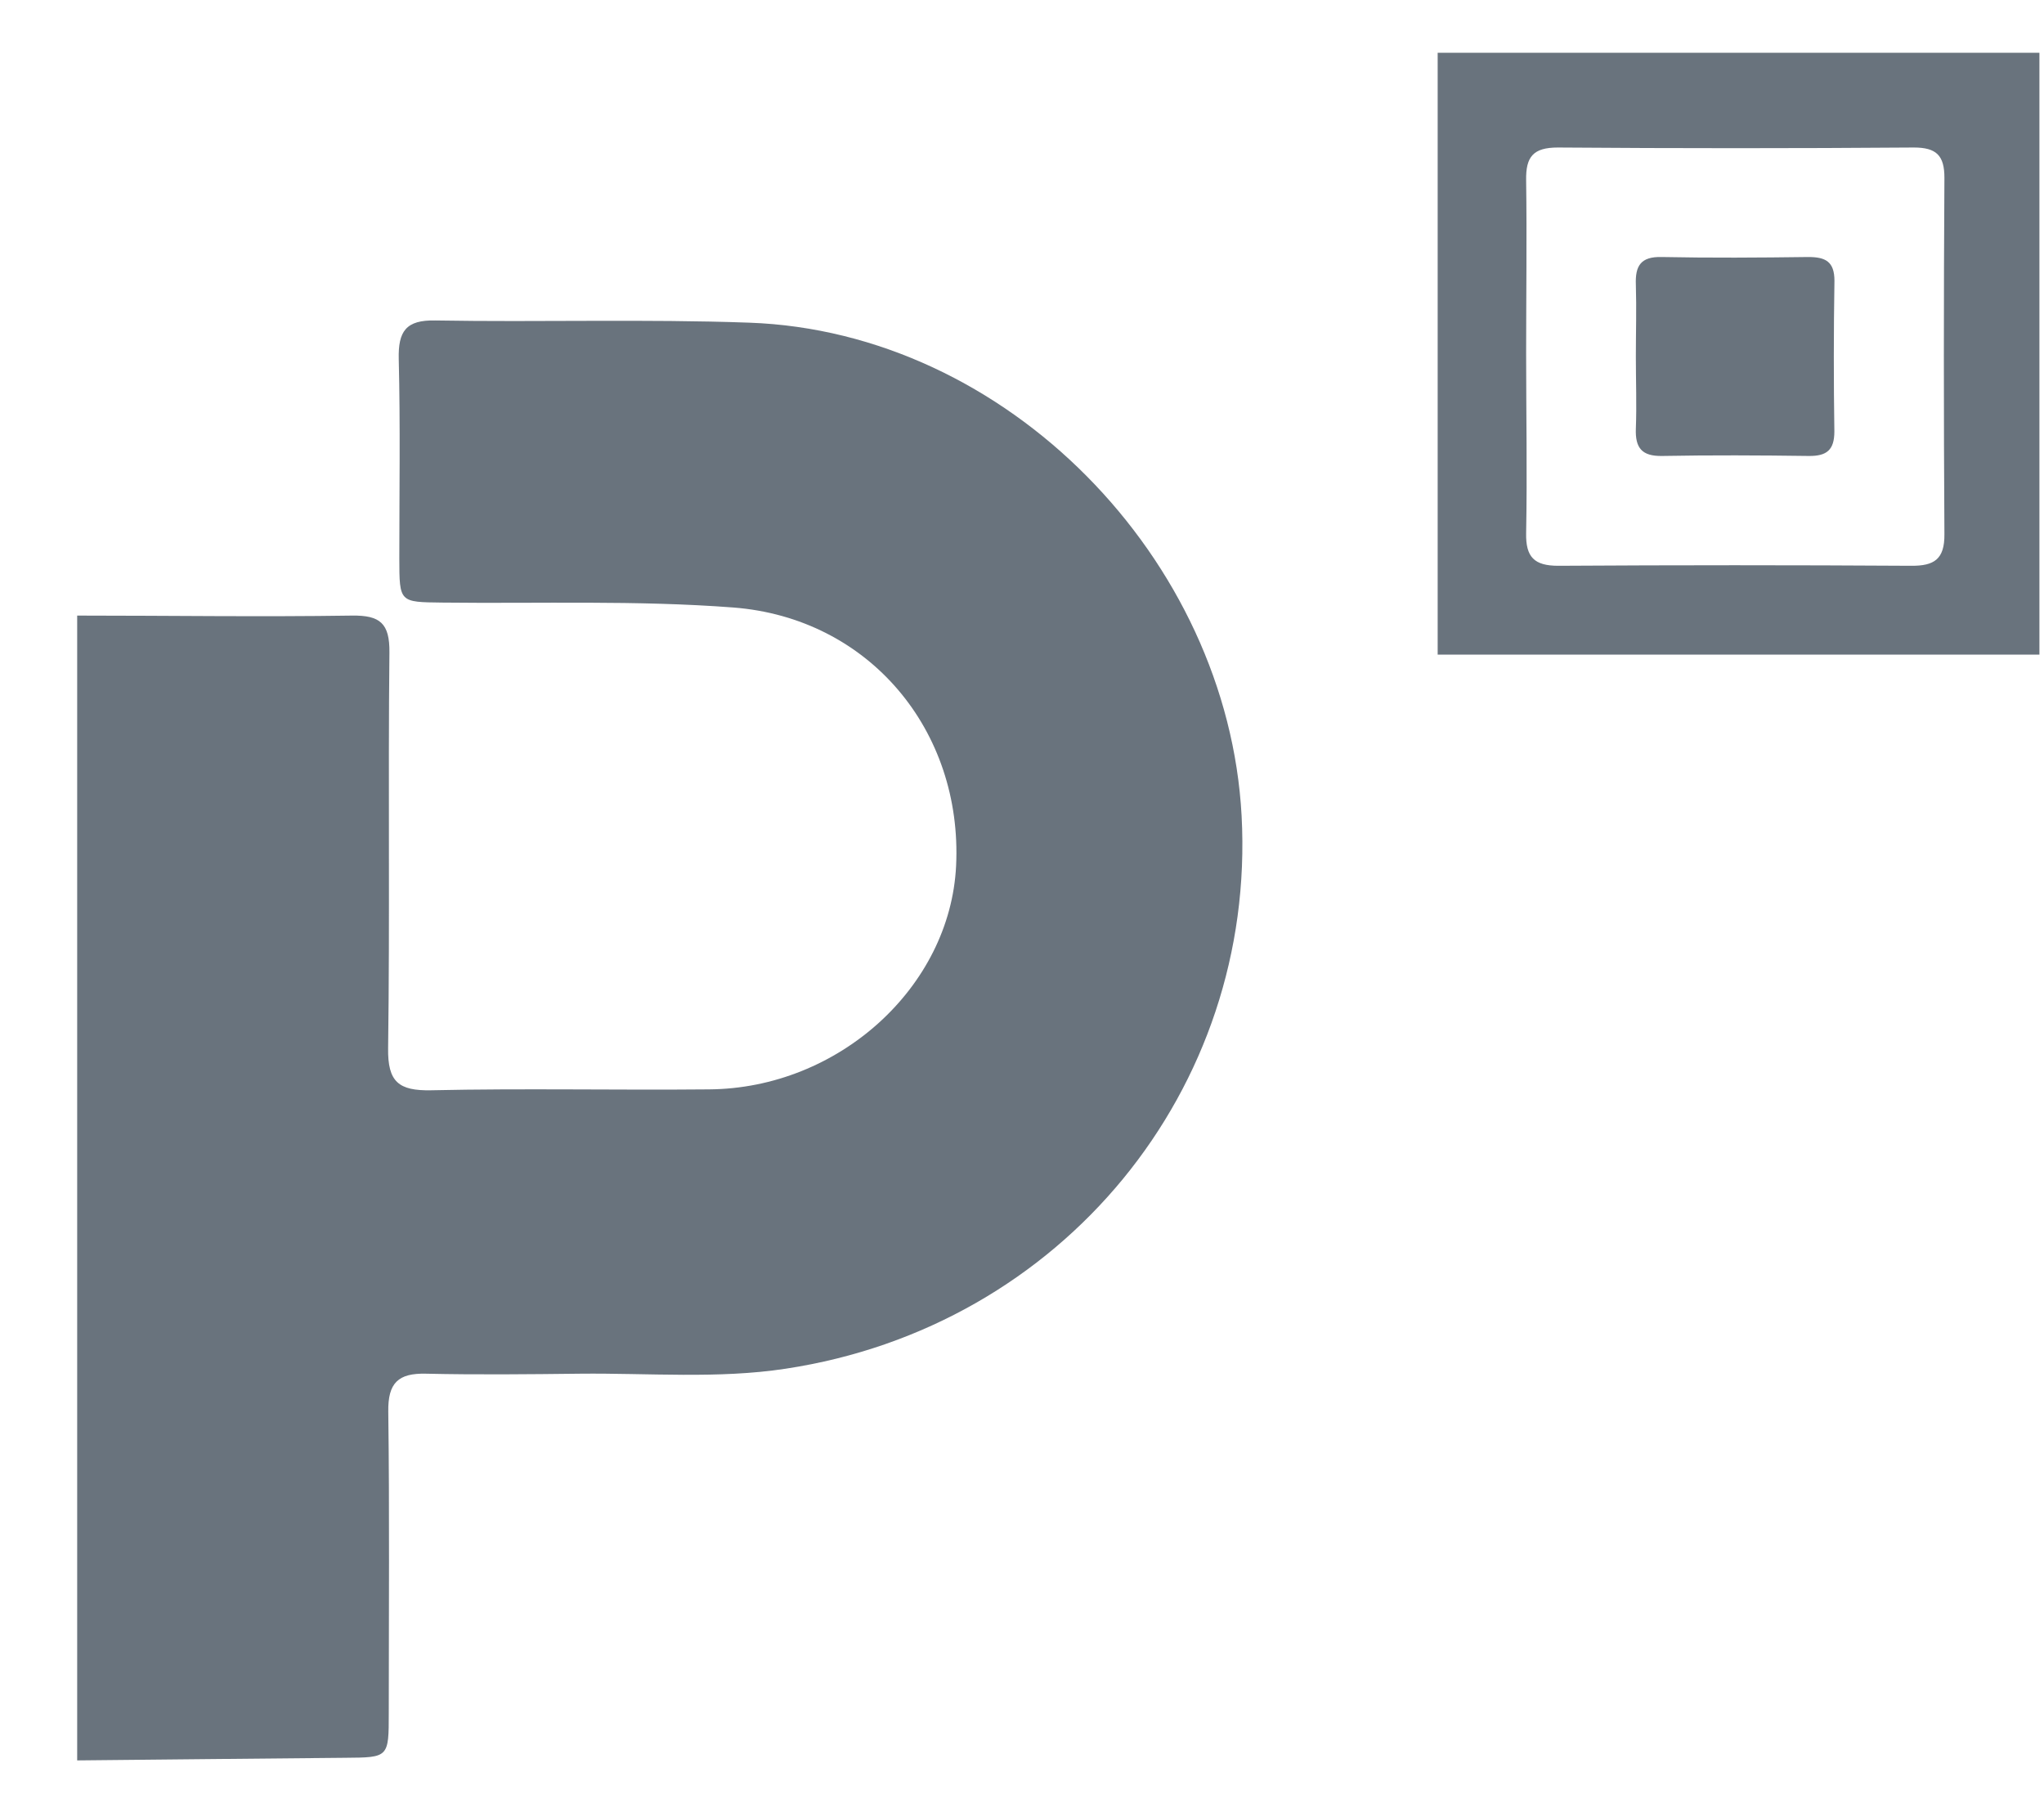 <svg xmlns="http://www.w3.org/2000/svg" width="25" height="22" viewBox="0 0 25 22" fill="none">
  <g clip-path="url(#clip0_901_204)">
    <path d="M9.609 16.738C8.785 16.864 7.929 16.79 7.093 16.799C6.466 16.806 5.839 16.813 5.213 16.799C4.87 16.79 4.744 16.911 4.749 17.263C4.765 18.49 4.755 19.716 4.755 20.943C4.755 21.495 4.755 21.492 4.22 21.496C3.128 21.505 2.036 21.518 0.944 21.528V7.528C2.064 7.528 3.184 7.545 4.304 7.528C4.649 7.523 4.767 7.622 4.763 7.98C4.746 9.593 4.769 11.207 4.747 12.819C4.741 13.231 4.876 13.341 5.274 13.333C6.407 13.308 7.541 13.333 8.673 13.322C10.257 13.31 11.622 12.071 11.694 10.588C11.774 8.935 10.631 7.556 8.967 7.429C7.787 7.339 6.597 7.383 5.411 7.369C4.885 7.363 4.885 7.369 4.884 6.83C4.884 6.017 4.897 5.203 4.877 4.391C4.869 4.052 4.964 3.911 5.325 3.919C6.605 3.941 7.885 3.9 9.165 3.946C12.314 4.058 15.017 6.833 15.186 9.977C15.365 13.314 12.998 16.225 9.609 16.738Z" fill="#69737D"/>
    <path d="M17.584 0.645V8.005H24.944V0.645H17.584ZM23.375 6.919C21.935 6.91 20.497 6.91 19.06 6.919C18.766 6.919 18.66 6.814 18.666 6.519C18.68 5.787 18.666 5.054 18.666 4.321C18.666 3.616 18.676 2.909 18.666 2.204C18.661 1.917 18.752 1.804 19.054 1.804C20.505 1.815 21.956 1.815 23.408 1.804C23.684 1.804 23.783 1.901 23.782 2.177C23.773 3.629 23.773 5.08 23.782 6.533C23.785 6.841 23.655 6.921 23.375 6.919Z" fill="#69737D"/>
    <path d="M22.436 5.276C22.436 5.505 22.341 5.578 22.124 5.576C21.526 5.568 20.924 5.565 20.328 5.576C20.08 5.58 19.999 5.476 20.008 5.241C20.019 4.949 20.008 4.656 20.008 4.361C20.008 4.066 20.017 3.776 20.008 3.481C19.999 3.252 20.067 3.137 20.322 3.143C20.92 3.155 21.522 3.151 22.117 3.143C22.327 3.143 22.437 3.198 22.437 3.434C22.427 4.052 22.427 4.664 22.436 5.276Z" fill="#69737D"/>
  </g>
  <defs>
    <clipPath id="clip0_901_204">
      <rect width="24" height="20.88" fill="white" transform="translate(0.944 0.645)"/>
    </clipPath>
  </defs>
</svg>